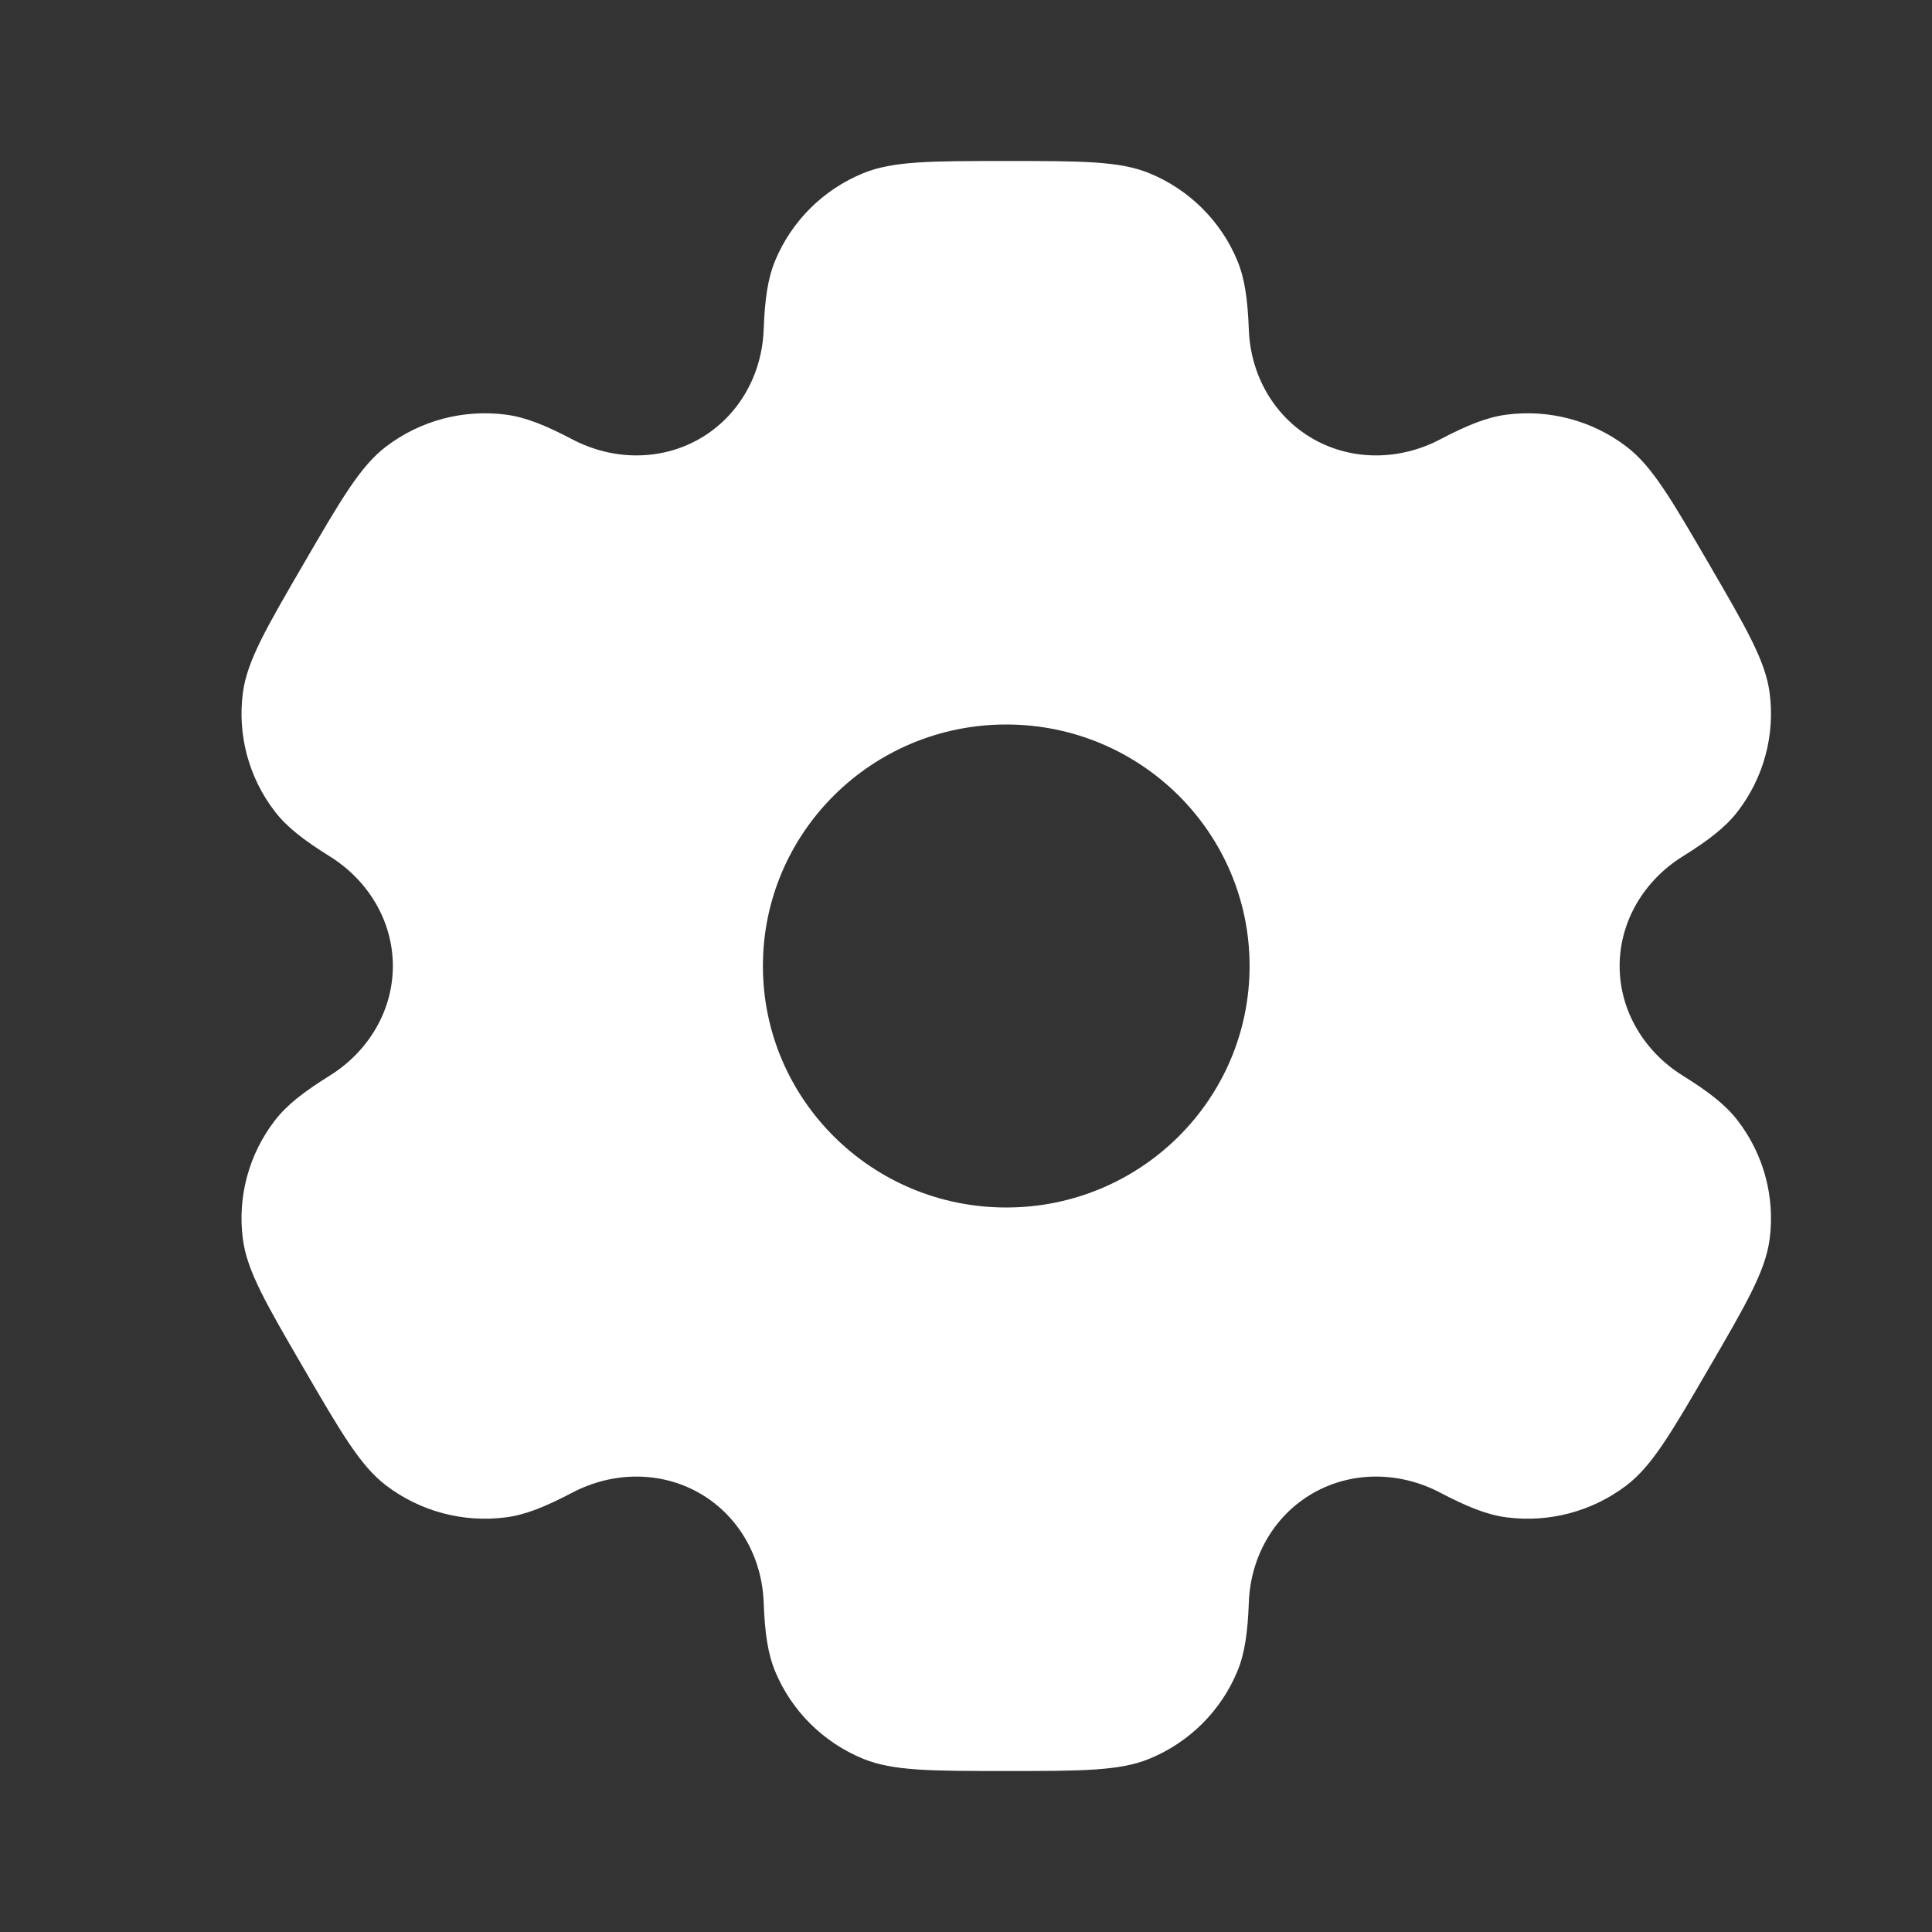 <?xml version="1.0" encoding="UTF-8" standalone="no"?>
<!DOCTYPE svg PUBLIC "-//W3C//DTD SVG 1.1//EN" "http://www.w3.org/Graphics/SVG/1.1/DTD/svg11.dtd">
<svg width="100%" height="100%" viewBox="0 0 800 800" version="1.1" xmlns="http://www.w3.org/2000/svg" xmlns:xlink="http://www.w3.org/1999/xlink" xml:space="preserve" xmlns:serif="http://www.serif.com/" style="fill-rule:evenodd;clip-rule:evenodd;stroke-linejoin:round;stroke-miterlimit:2;">
    <rect x="0" y="0" width="800" height="800" fill="#333333" stroke="none"/>
    <path d="M475.96,71.741C463.617,66.667 447.967,66.667 416.667,66.667C385.367,66.667 369.717,66.667 357.373,71.741C340.913,78.508 327.836,91.486 321.019,107.821C317.906,115.278 316.688,123.95 316.212,136.6C315.511,155.189 305.905,172.396 289.672,181.698C273.439,190.999 253.621,190.651 237.05,181.959C225.773,176.043 217.596,172.754 209.533,171.701C191.87,169.393 174.006,174.143 159.872,184.907C149.271,192.979 141.446,206.43 125.797,233.331C110.147,260.232 102.322,273.683 100.578,286.83C98.253,304.36 103.039,322.089 113.885,336.117C118.835,342.52 125.792,347.9 136.59,354.633C152.464,364.533 162.677,381.397 162.676,400C162.675,418.603 152.462,435.463 136.59,445.36C125.791,452.097 118.832,457.48 113.882,463.883C103.036,477.91 98.25,495.637 100.575,513.167C102.319,526.313 110.144,539.767 125.793,566.667C141.443,593.567 149.268,607.02 159.869,615.09C174.003,625.853 191.866,630.603 209.53,628.297C217.593,627.243 225.768,623.953 237.044,618.04C253.617,609.347 273.437,609 289.671,618.3C305.905,627.603 315.511,644.81 316.212,663.403C316.688,676.05 317.906,684.723 321.019,692.18C327.836,708.513 340.913,721.493 357.373,728.26C369.717,733.333 385.367,733.333 416.667,733.333C447.967,733.333 463.617,733.333 475.96,728.26C492.42,721.493 505.497,708.513 512.313,692.18C515.427,684.723 516.647,676.05 517.123,663.4C517.823,644.81 527.427,627.603 543.66,618.3C559.893,608.997 579.713,609.347 596.287,618.04C607.563,623.953 615.737,627.24 623.8,628.293C641.463,630.603 659.327,625.853 673.46,615.09C684.063,607.017 691.887,593.567 707.537,566.663C723.187,539.763 731.01,526.313 732.757,513.167C735.08,495.637 730.293,477.907 719.45,463.88C714.497,457.477 707.54,452.093 696.74,445.36C680.87,435.463 670.657,418.6 670.657,399.997C670.657,381.393 680.87,364.537 696.74,354.64C707.543,347.903 714.5,342.523 719.453,336.117C730.297,322.091 735.083,304.362 732.76,286.832C731.013,273.685 723.19,260.234 707.54,233.333C691.89,206.432 684.067,192.982 673.463,184.909C659.33,174.145 641.467,169.395 623.803,171.703C615.74,172.756 607.563,176.045 596.29,181.96C579.717,190.653 559.897,191.001 543.663,181.699C527.43,172.397 517.823,155.189 517.12,136.598C516.643,123.949 515.427,115.278 512.313,107.821C505.497,91.486 492.42,78.508 475.96,71.741ZM416.667,500C472.317,500 517.427,455.23 517.427,400C517.427,344.77 472.317,300 416.667,300C361.017,300 315.905,344.77 315.905,400C315.905,455.23 361.017,500 416.667,500Z" style="fill:white;"/>
</svg>
